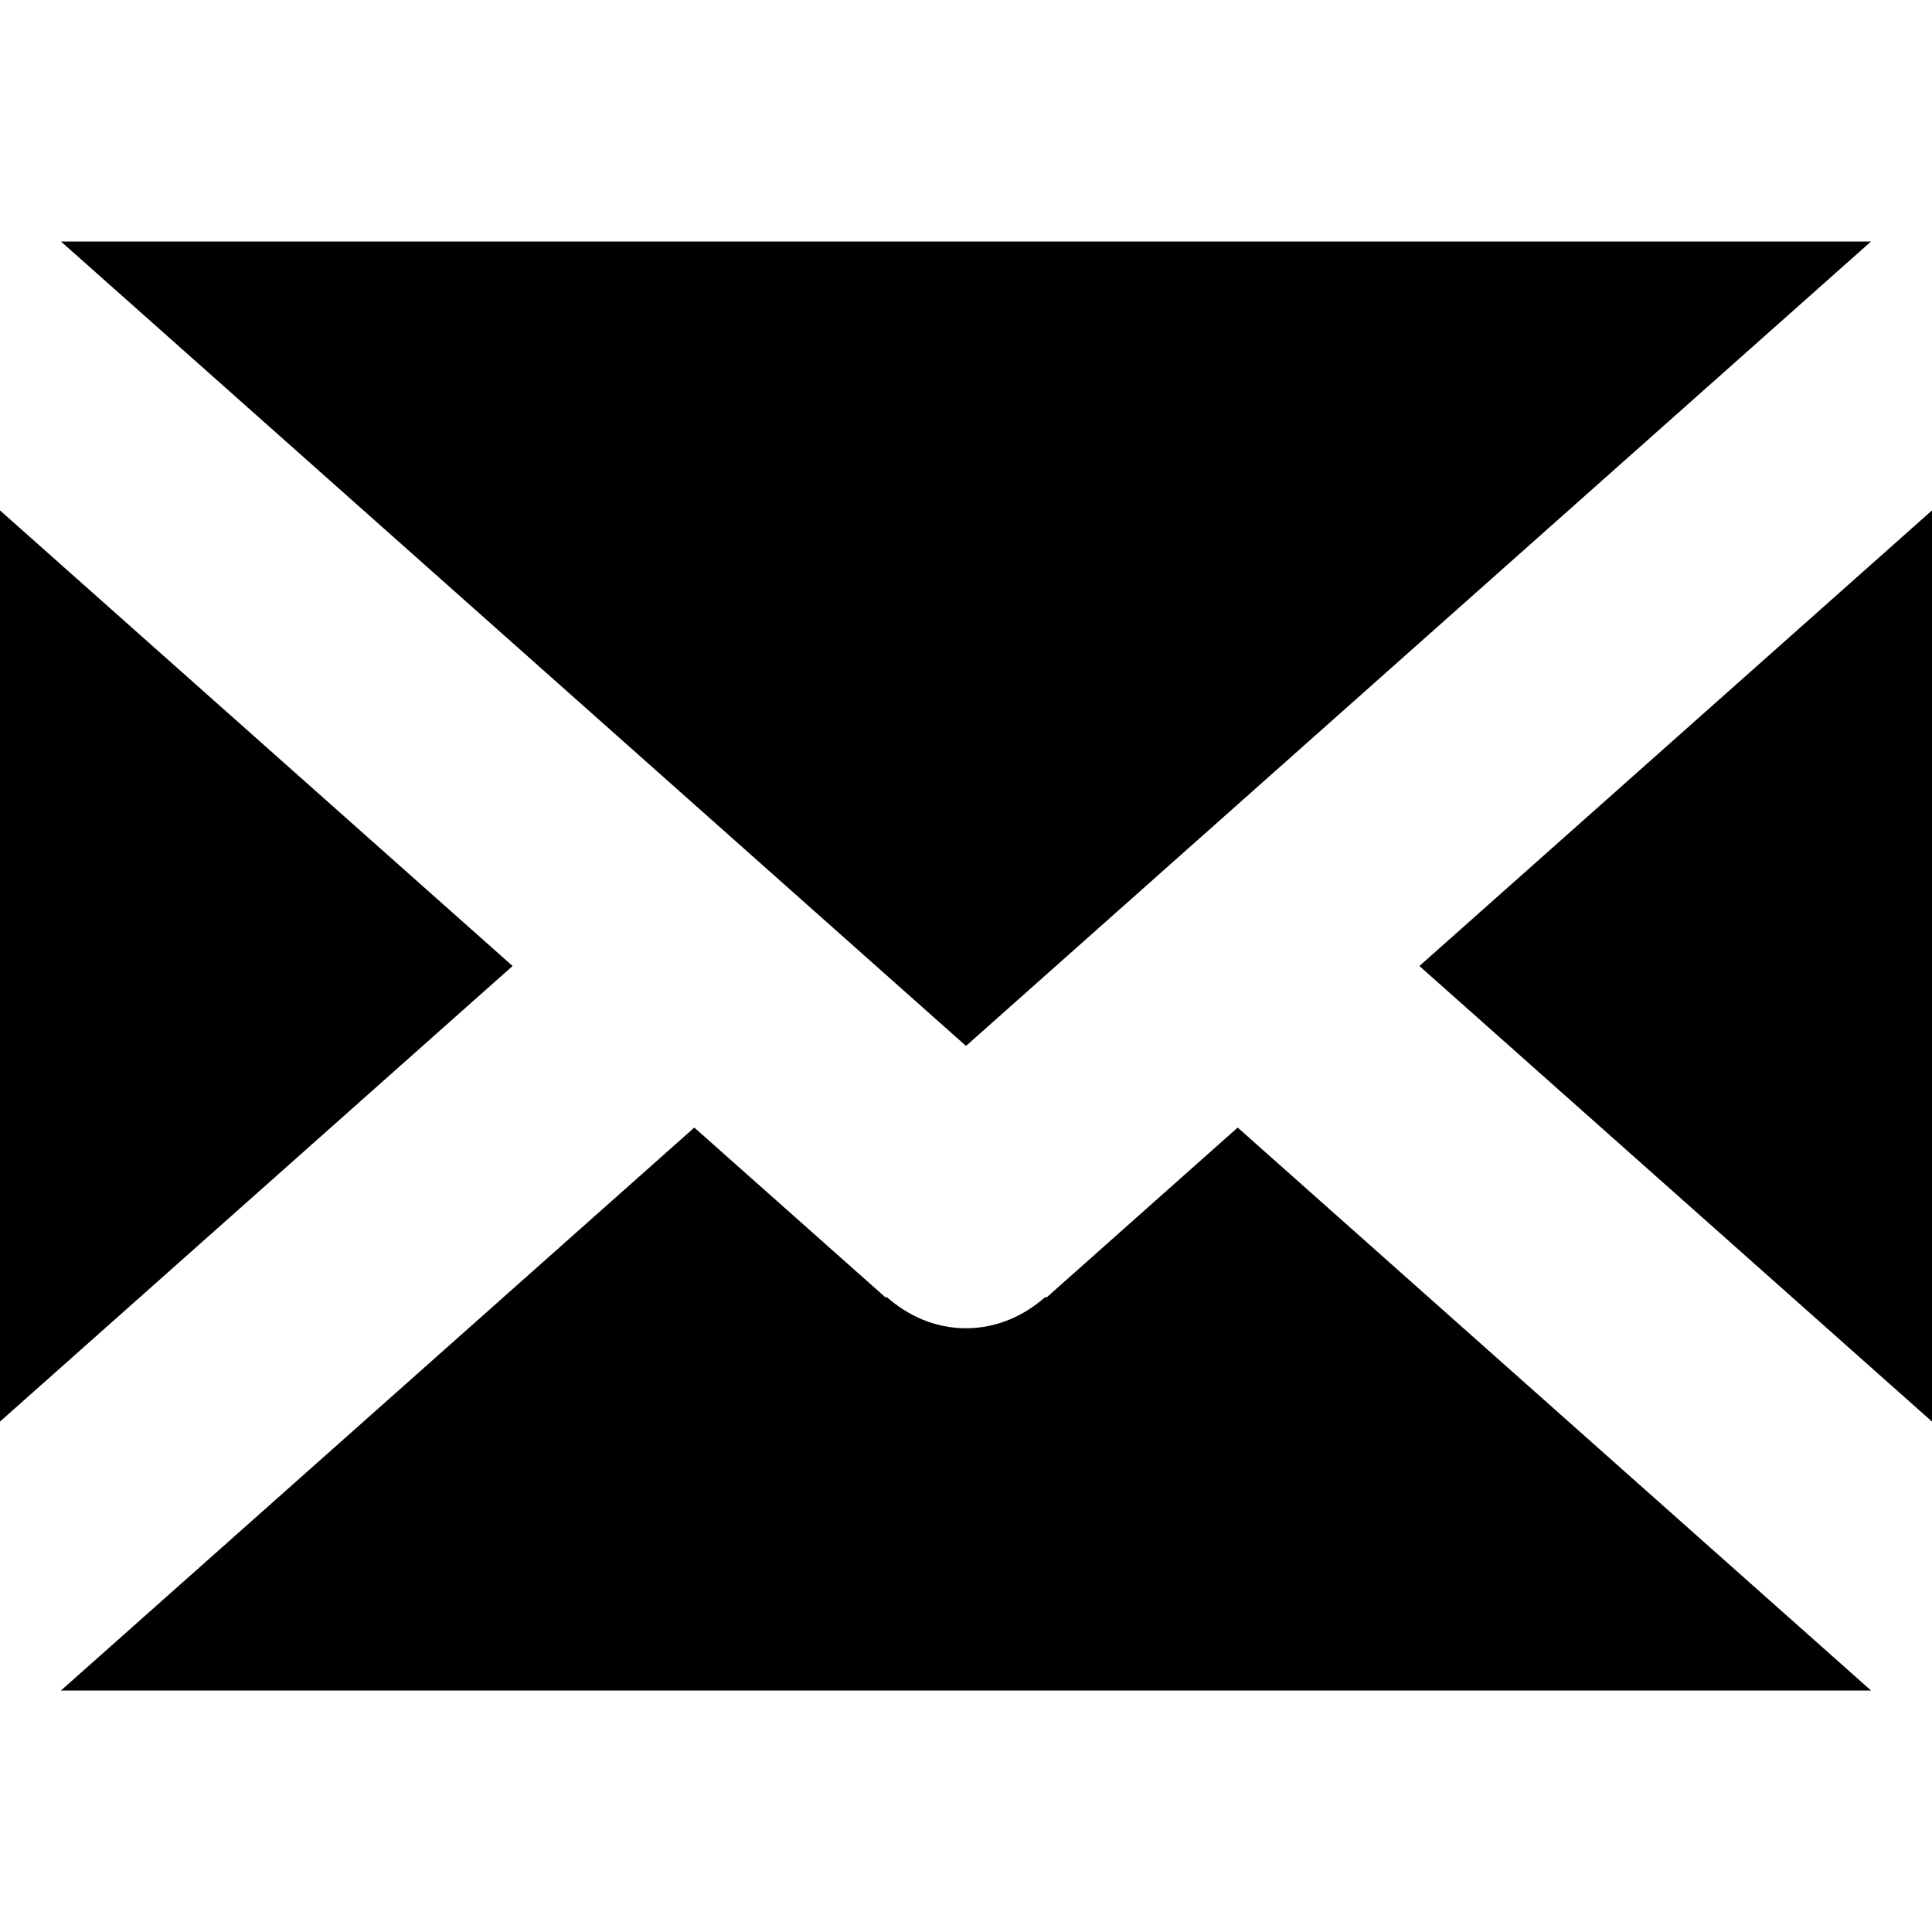 <svg xmlns="http://www.w3.org/2000/svg" viewBox="0 0 16 16"><path d="M0 4.227v7.546L4.245 8zM16 11.773V4.227L11.755 8zM15.495 2H.505L8 8.662zM8.664 10.748l-.006-.008c-.177.157-.403.26-.658.26s-.481-.103-.658-.26l-.006.007L5.75 9.338.505 14h14.99L10.25 9.338l-1.586 1.41z"/></svg>